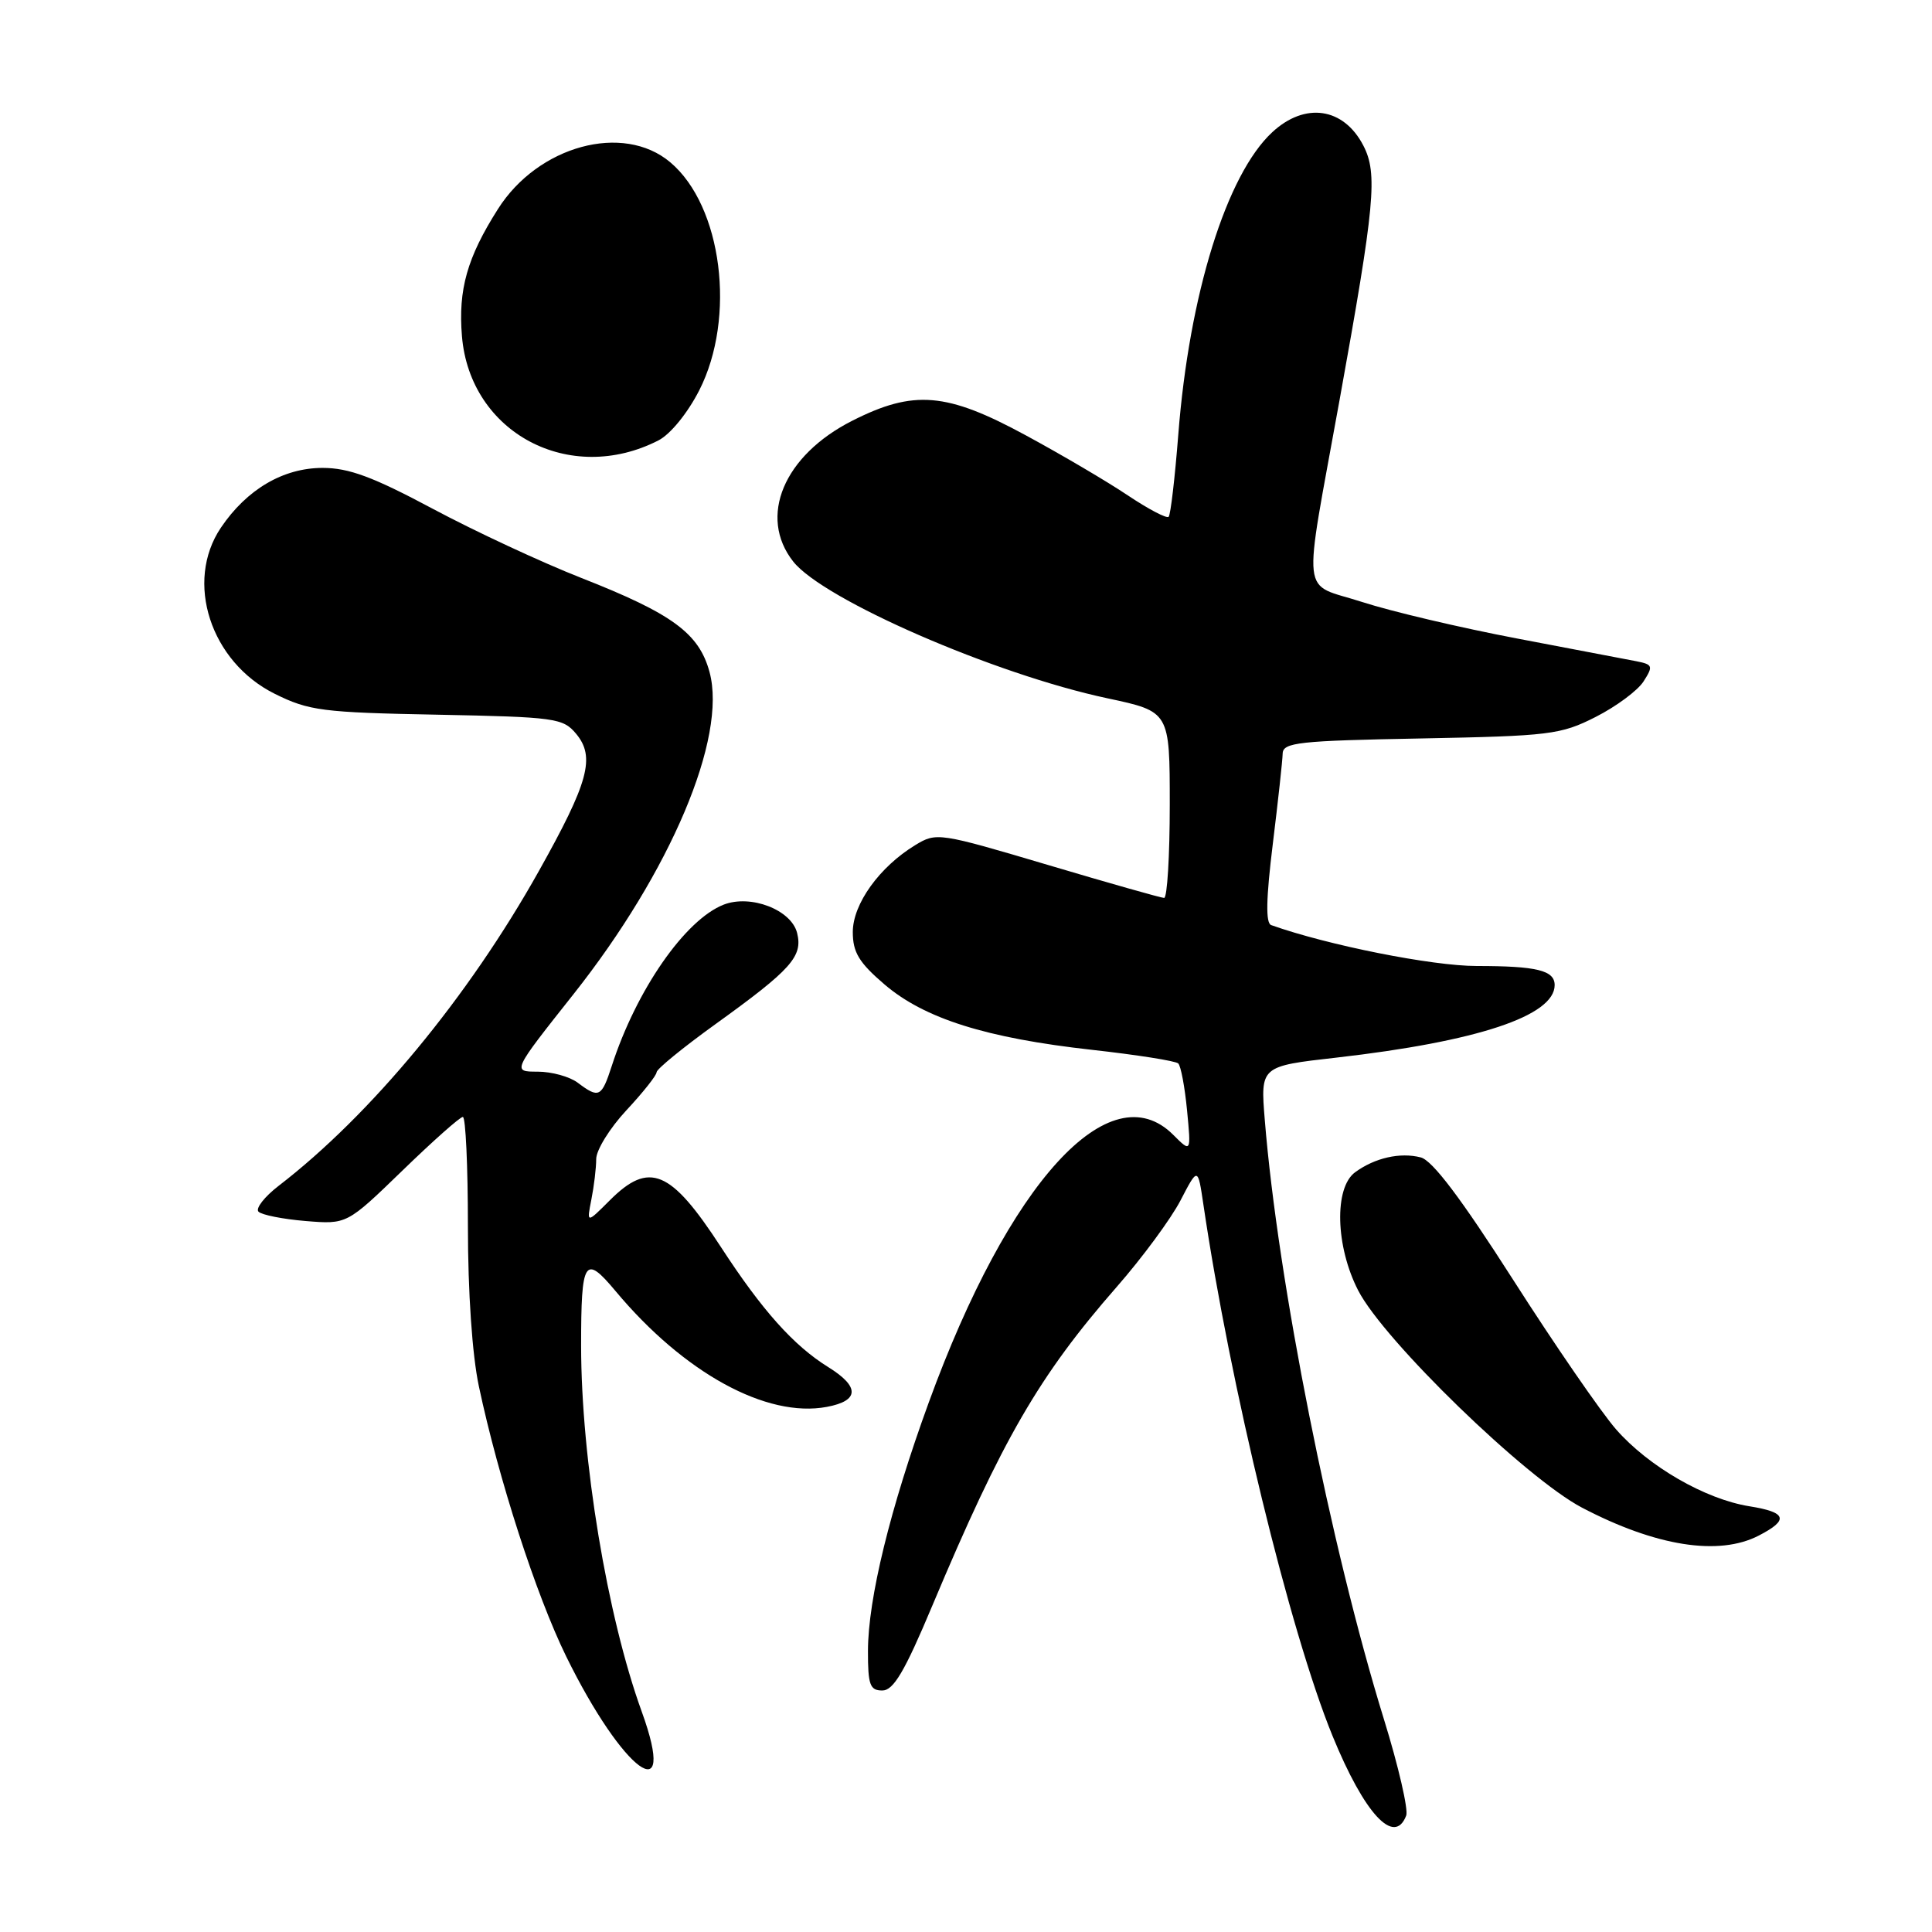<?xml version="1.0" encoding="UTF-8" standalone="no"?>
<!DOCTYPE svg PUBLIC "-//W3C//DTD SVG 1.1//EN" "http://www.w3.org/Graphics/SVG/1.1/DTD/svg11.dtd" >
<svg xmlns="http://www.w3.org/2000/svg" xmlns:xlink="http://www.w3.org/1999/xlink" version="1.1" viewBox="0 0 256 256">
 <g >
 <path fill="currentColor"
d=" M 186.33 240.57 C 186.63 239.79 185.31 234.05 183.38 227.82 C 176.31 204.92 169.32 169.78 167.59 148.39 C 167.01 141.28 167.01 141.28 177.08 140.14 C 195.74 138.01 206.00 134.61 206.00 130.53 C 206.00 128.58 203.64 128.00 195.67 128.00 C 189.77 128.00 175.91 125.24 168.44 122.58 C 167.69 122.32 167.76 119.08 168.65 111.85 C 169.35 106.16 169.94 100.76 169.96 99.85 C 170.00 98.38 172.09 98.15 188.25 97.85 C 205.37 97.52 206.80 97.35 211.43 95.00 C 214.15 93.62 217.00 91.51 217.78 90.29 C 219.08 88.26 219.00 88.05 216.84 87.62 C 215.55 87.37 208.43 86.01 201.00 84.60 C 193.57 83.19 184.35 81.02 180.50 79.77 C 172.26 77.10 172.60 80.14 177.50 53.00 C 182.19 27.07 182.57 23.00 180.65 19.29 C 178.04 14.24 172.92 13.49 168.58 17.52 C 162.52 23.13 157.57 39.05 156.13 57.58 C 155.68 63.32 155.11 68.23 154.85 68.48 C 154.60 68.74 152.16 67.46 149.44 65.64 C 146.73 63.82 140.63 60.23 135.90 57.67 C 125.43 51.99 121.08 51.62 112.93 55.75 C 103.84 60.35 100.44 68.47 105.10 74.40 C 109.08 79.46 131.79 89.35 146.75 92.53 C 155.00 94.29 155.00 94.29 155.00 106.64 C 155.00 113.44 154.66 118.99 154.25 118.98 C 153.84 118.97 146.89 117.00 138.82 114.60 C 124.43 110.33 124.08 110.27 121.28 111.98 C 116.54 114.86 113.00 119.78 113.00 123.50 C 113.00 126.19 113.82 127.55 117.21 130.45 C 122.50 134.97 130.67 137.55 144.71 139.11 C 150.64 139.77 155.78 140.58 156.12 140.91 C 156.47 141.23 156.99 144.03 157.29 147.12 C 157.83 152.74 157.83 152.74 155.46 150.37 C 147.07 141.98 133.70 156.63 123.06 185.85 C 117.94 199.89 115.02 211.86 115.01 218.75 C 115.00 223.25 115.27 224.00 116.91 224.00 C 118.39 224.00 119.87 221.50 123.54 212.75 C 132.80 190.72 137.68 182.28 147.99 170.50 C 151.36 166.65 155.15 161.51 156.42 159.07 C 158.72 154.64 158.72 154.64 159.45 159.57 C 162.99 183.58 170.90 216.14 176.56 230.00 C 180.79 240.35 184.77 244.65 186.33 240.57 Z  M 85.03 226.79 C 80.44 214.12 77.01 193.39 77.00 178.33 C 77.00 166.90 77.46 166.16 81.56 171.07 C 90.62 181.92 101.57 187.92 109.56 186.42 C 113.88 185.61 113.94 183.75 109.75 181.15 C 105.16 178.30 100.99 173.64 95.52 165.23 C 88.87 155.00 86.03 153.81 80.79 159.06 C 77.73 162.12 77.73 162.12 78.36 158.94 C 78.71 157.18 79.00 154.77 79.00 153.58 C 79.00 152.39 80.80 149.48 83.00 147.12 C 85.20 144.76 87.00 142.49 87.00 142.08 C 87.00 141.66 90.52 138.79 94.81 135.70 C 104.86 128.46 106.40 126.74 105.62 123.62 C 104.85 120.55 99.47 118.48 95.89 119.87 C 90.78 121.87 84.32 131.17 81.06 141.25 C 79.71 145.41 79.36 145.58 76.56 143.47 C 75.49 142.66 73.10 142.00 71.24 142.00 C 67.86 142.00 67.86 142.00 75.98 131.75 C 88.85 115.50 96.36 97.75 94.02 89.06 C 92.63 83.91 89.10 81.32 77.00 76.57 C 71.78 74.52 62.93 70.40 57.35 67.42 C 49.43 63.19 46.23 62.00 42.75 62.00 C 37.53 62.00 32.70 64.84 29.27 69.92 C 24.44 77.09 27.89 87.71 36.42 91.94 C 40.94 94.18 42.72 94.41 57.92 94.70 C 73.58 95.01 74.60 95.15 76.33 97.22 C 78.91 100.31 78.01 103.63 71.39 115.44 C 62.05 132.12 49.16 147.71 36.92 157.13 C 35.04 158.58 33.84 160.12 34.25 160.55 C 34.66 160.98 37.47 161.54 40.48 161.79 C 45.96 162.24 45.96 162.24 53.31 155.12 C 57.35 151.20 60.95 148.00 61.33 148.00 C 61.70 148.00 62.00 154.50 62.00 162.43 C 62.00 171.24 62.57 179.53 63.45 183.68 C 66.06 195.98 71.04 211.36 75.03 219.50 C 82.57 234.85 89.89 240.19 85.03 226.79 Z  M 233.05 203.47 C 237.08 201.39 236.76 200.38 231.81 199.59 C 225.95 198.65 218.45 194.32 214.14 189.40 C 212.14 187.11 206.00 178.19 200.50 169.58 C 193.61 158.80 189.80 153.75 188.25 153.36 C 185.52 152.66 182.17 153.42 179.56 155.33 C 176.76 157.38 176.96 165.16 179.97 171.00 C 183.39 177.64 202.17 195.86 209.62 199.77 C 219.39 204.89 227.75 206.22 233.05 203.47 Z  M 87.24 58.36 C 88.83 57.55 91.11 54.74 92.65 51.73 C 97.57 42.07 95.69 27.29 88.81 21.50 C 82.57 16.24 71.30 19.30 65.98 27.70 C 61.90 34.12 60.70 38.37 61.21 44.54 C 62.27 57.36 75.48 64.37 87.24 58.36 Z "/>
</g>
</svg>